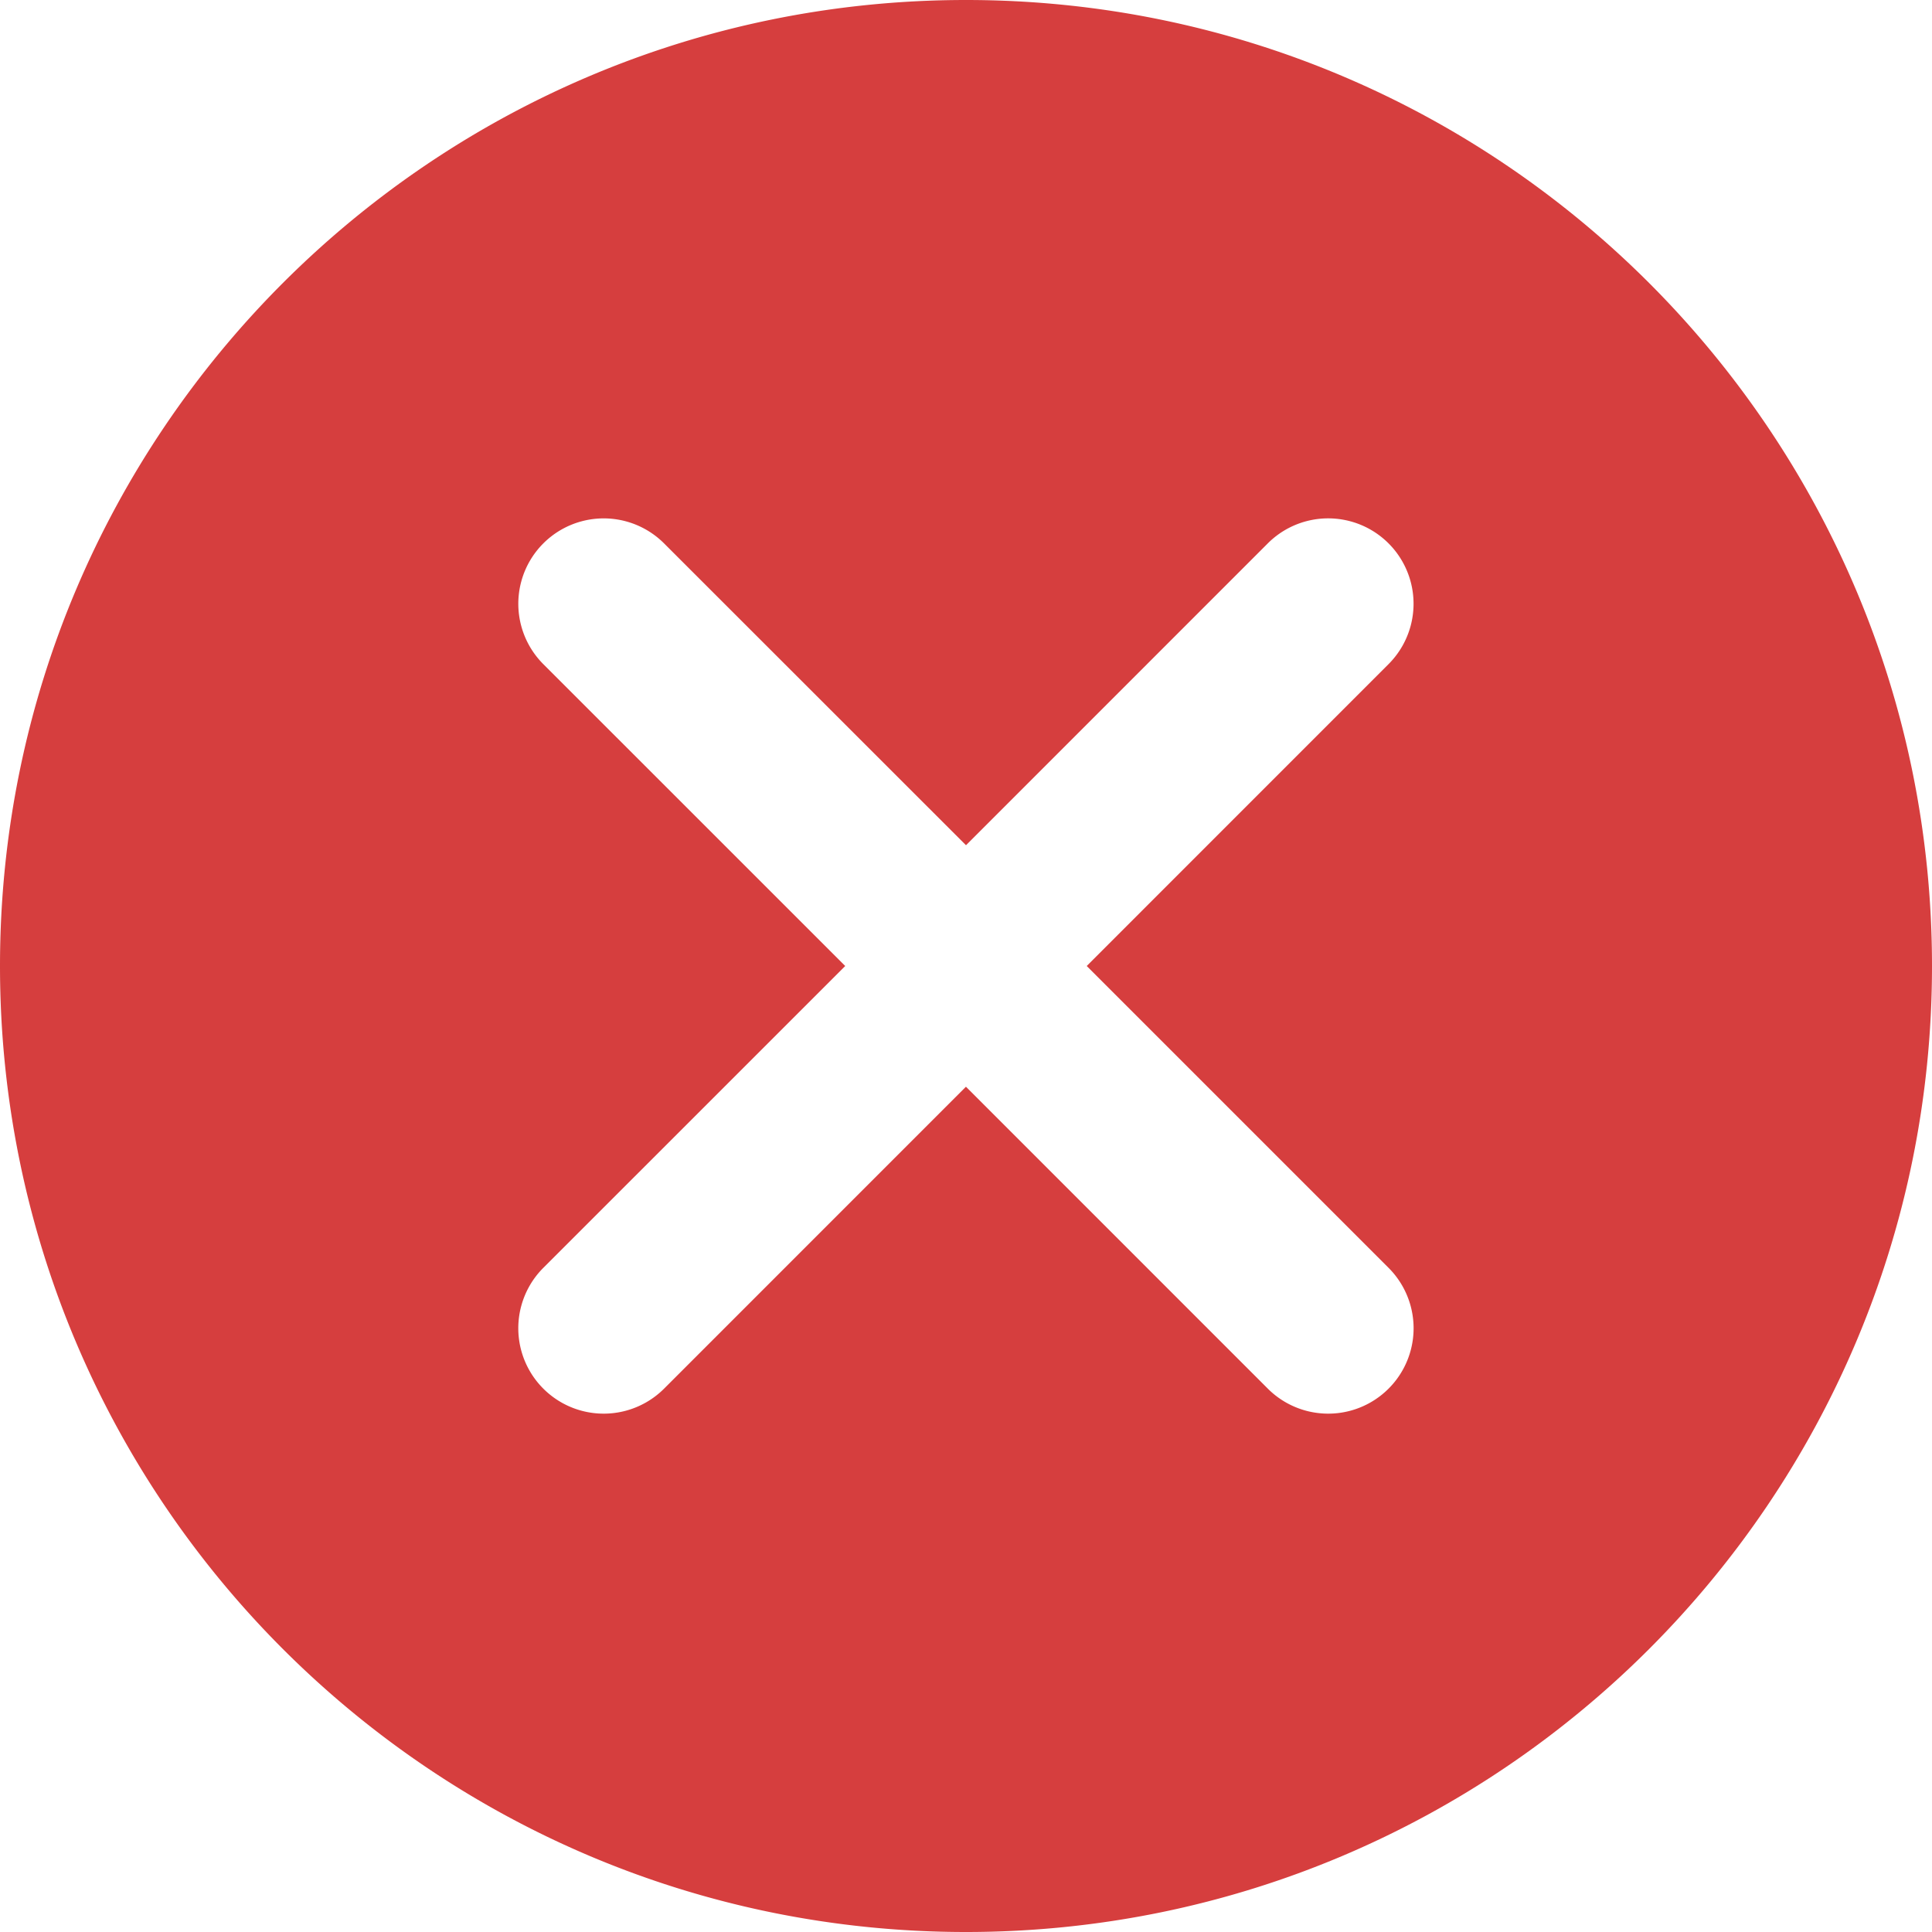 <svg width="37" height="37" fill="none" xmlns="http://www.w3.org/2000/svg"><path fill-rule="evenodd" clip-rule="evenodd" d="M18.5 37C28.717 37 37 28.717 37 18.5S28.717 0 18.5 0 0 8.283 0 18.5 8.283 37 18.5 37Zm-8.095-12.719a1.635 1.635 0 0 0 2.313 2.313l5.781-5.782 5.781 5.782a1.635 1.635 0 1 0 2.313-2.313L20.812 18.5l5.78-5.781a1.635 1.635 0 1 0-2.312-2.313l-5.78 5.781-5.782-5.78a1.635 1.635 0 1 0-2.313 2.312l5.782 5.781-5.782 5.781Z" fill="#D63E3E"/></svg>
